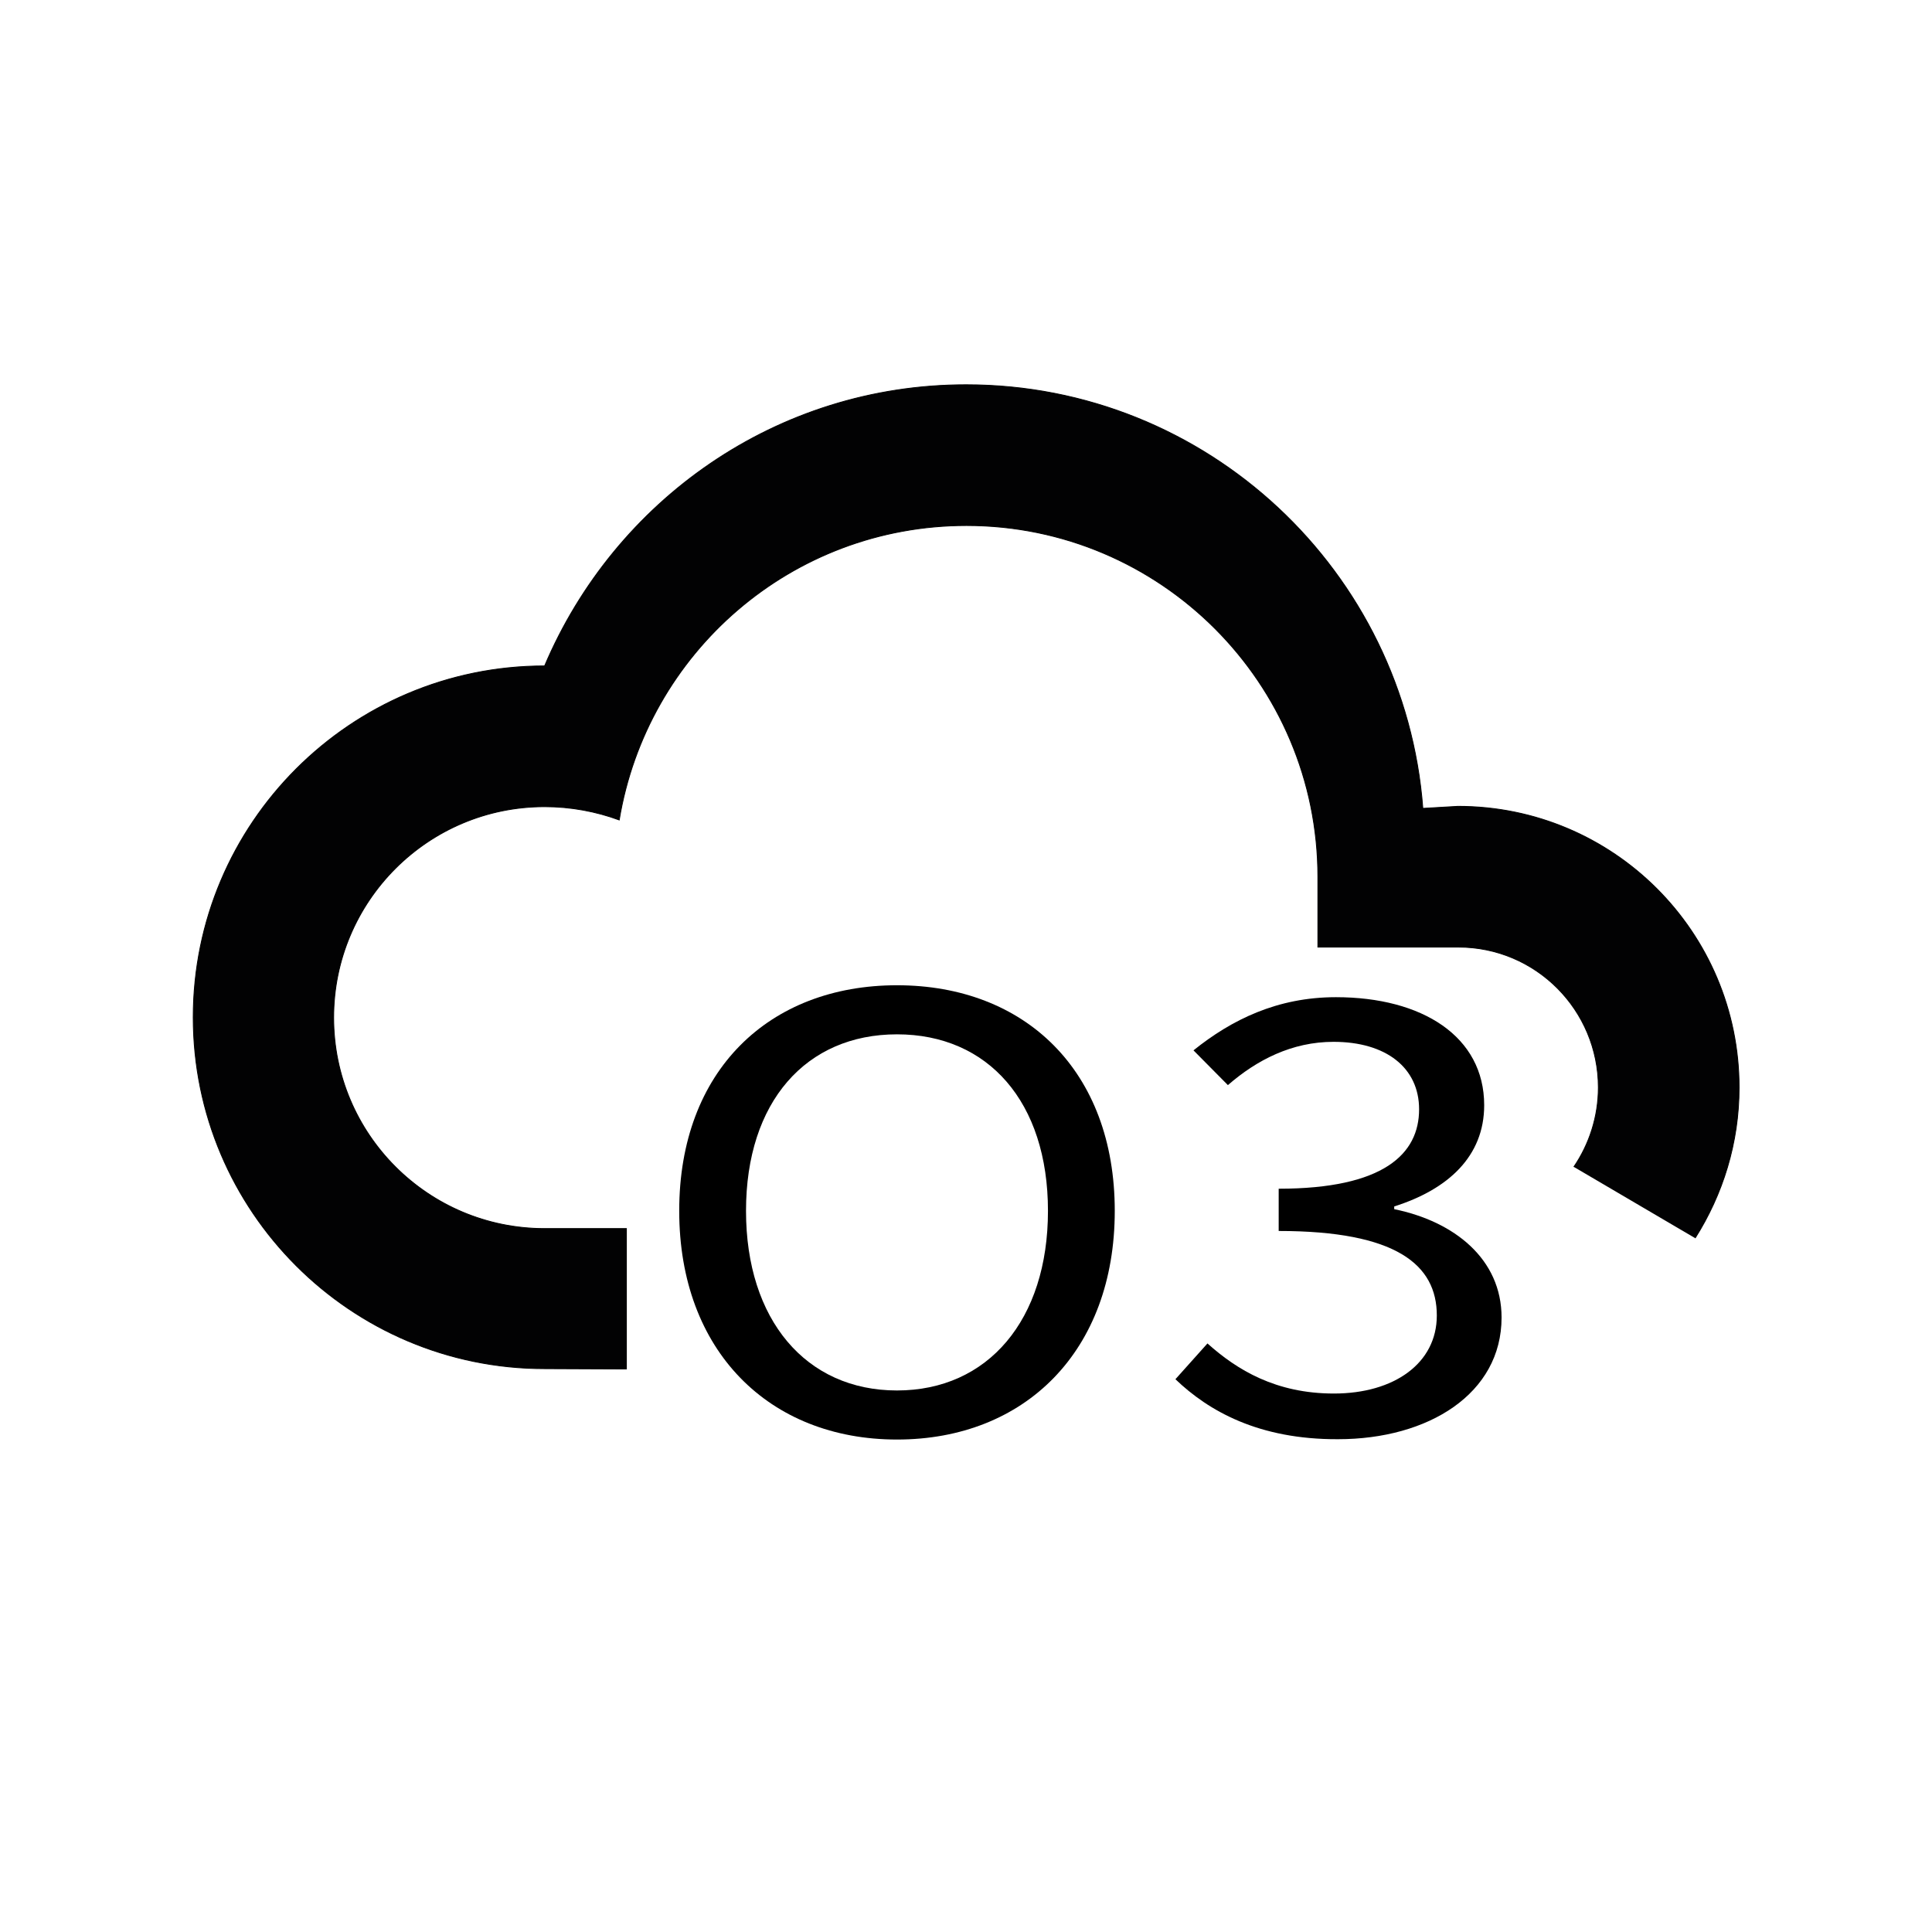 <?xml version="1.0" encoding="utf-8"?>
<!-- Generator: Adobe Illustrator 27.4.0, SVG Export Plug-In . SVG Version: 6.00 Build 0)  -->
<svg version="1.1" xmlns="http://www.w3.org/2000/svg" xmlns:xlink="http://www.w3.org/1999/xlink" x="0px" y="0px"
	 viewBox="0 0 566.9 566.9" style="enable-background:new 0 0 566.9 566.9;" xml:space="preserve">
<style type="text/css">
	.st0{fill:#020203;stroke:#000000;stroke-width:0.25;stroke-miterlimit:10;}
	.st1{enable-background:new    ;}
</style>
<g id="Ebene_1">
	<g id="Ebene_1_00000056388267572482884730000006152242686241619624_">
		<path class="st0" d="M497.4,363.3c8.1-12.8,12.9-27.9,12.9-44.2c0-45.6-36.9-82.5-82.5-82.5l-10.3,0.6
			c-5.3-69.5-63.3-124.3-134-124.3c-55.7,0-103.1,34-123.7,82.5c-56.9,0-103.1,46.2-103.1,103.1c0,56.9,46.2,103.1,103.1,103.1
			l24,0.1v-41.2h-24c-34.2,0-61.9-27.7-61.9-61.9c0-34.2,27.7-61.9,61.9-61.9c7.7,0,15.1,1.4,21.9,3.9
			c8.1-48.9,50.4-86.4,101.9-86.4c56.9,0,103.1,46.2,103.1,103.1v20.6h41.2c22.8,0,41.1,18.5,41.1,41.2c0,8.6-2.7,16.7-7.2,23.3"/>
		<path class="st0" d="M461.8,342.4"/>
		<path class="st0" d="M497.4,363.3"/>
	</g>
	<g id="Ebene_2_00000098939094681461996320000012829018906740382125_">
	</g>
</g>
<g id="Ebene_2">
	<g>
		<g class="st1">
			<path d="M199.3,355.3c0-41.2,26.4-66.2,63.9-66.2c37.6,0,63.9,25.1,63.9,66.2c0,41.2-26.4,67.1-63.9,67.1
				C225.7,422.4,199.3,396.4,199.3,355.3z M307.5,355.3c0-32-17.6-51.8-44.3-51.8c-26.7,0-44.3,19.8-44.3,51.8
				c0,32,17.6,52.7,44.3,52.7C289.9,408,307.5,387.3,307.5,355.3z"/>
			<path d="M344.9,404.7l9.4-10.5c8.7,7.8,20.1,14.7,37.1,14.7c17.7,0,30.2-8.9,30.2-22.9c0-14.9-11.9-24.8-46.4-24.8v-12.4
				c30.8,0,41.2-10.2,41.2-23.3c0-12.2-9.7-19.8-25.1-19.8c-12.2,0-22.5,5.3-31,12.7l-10.1-10.2c11.2-9,24.6-15.6,41.8-15.6
				c25.3,0,43.5,11.5,43.5,31.7c0,15-10.6,24.7-26.4,29.7v0.8c17.6,3.6,31.5,14.6,31.5,31.8c0,22.3-21.4,35.7-48,35.7
				C369.3,422.4,354.6,414,344.9,404.7z"/>
		</g>
	</g>
</g>
</svg>

